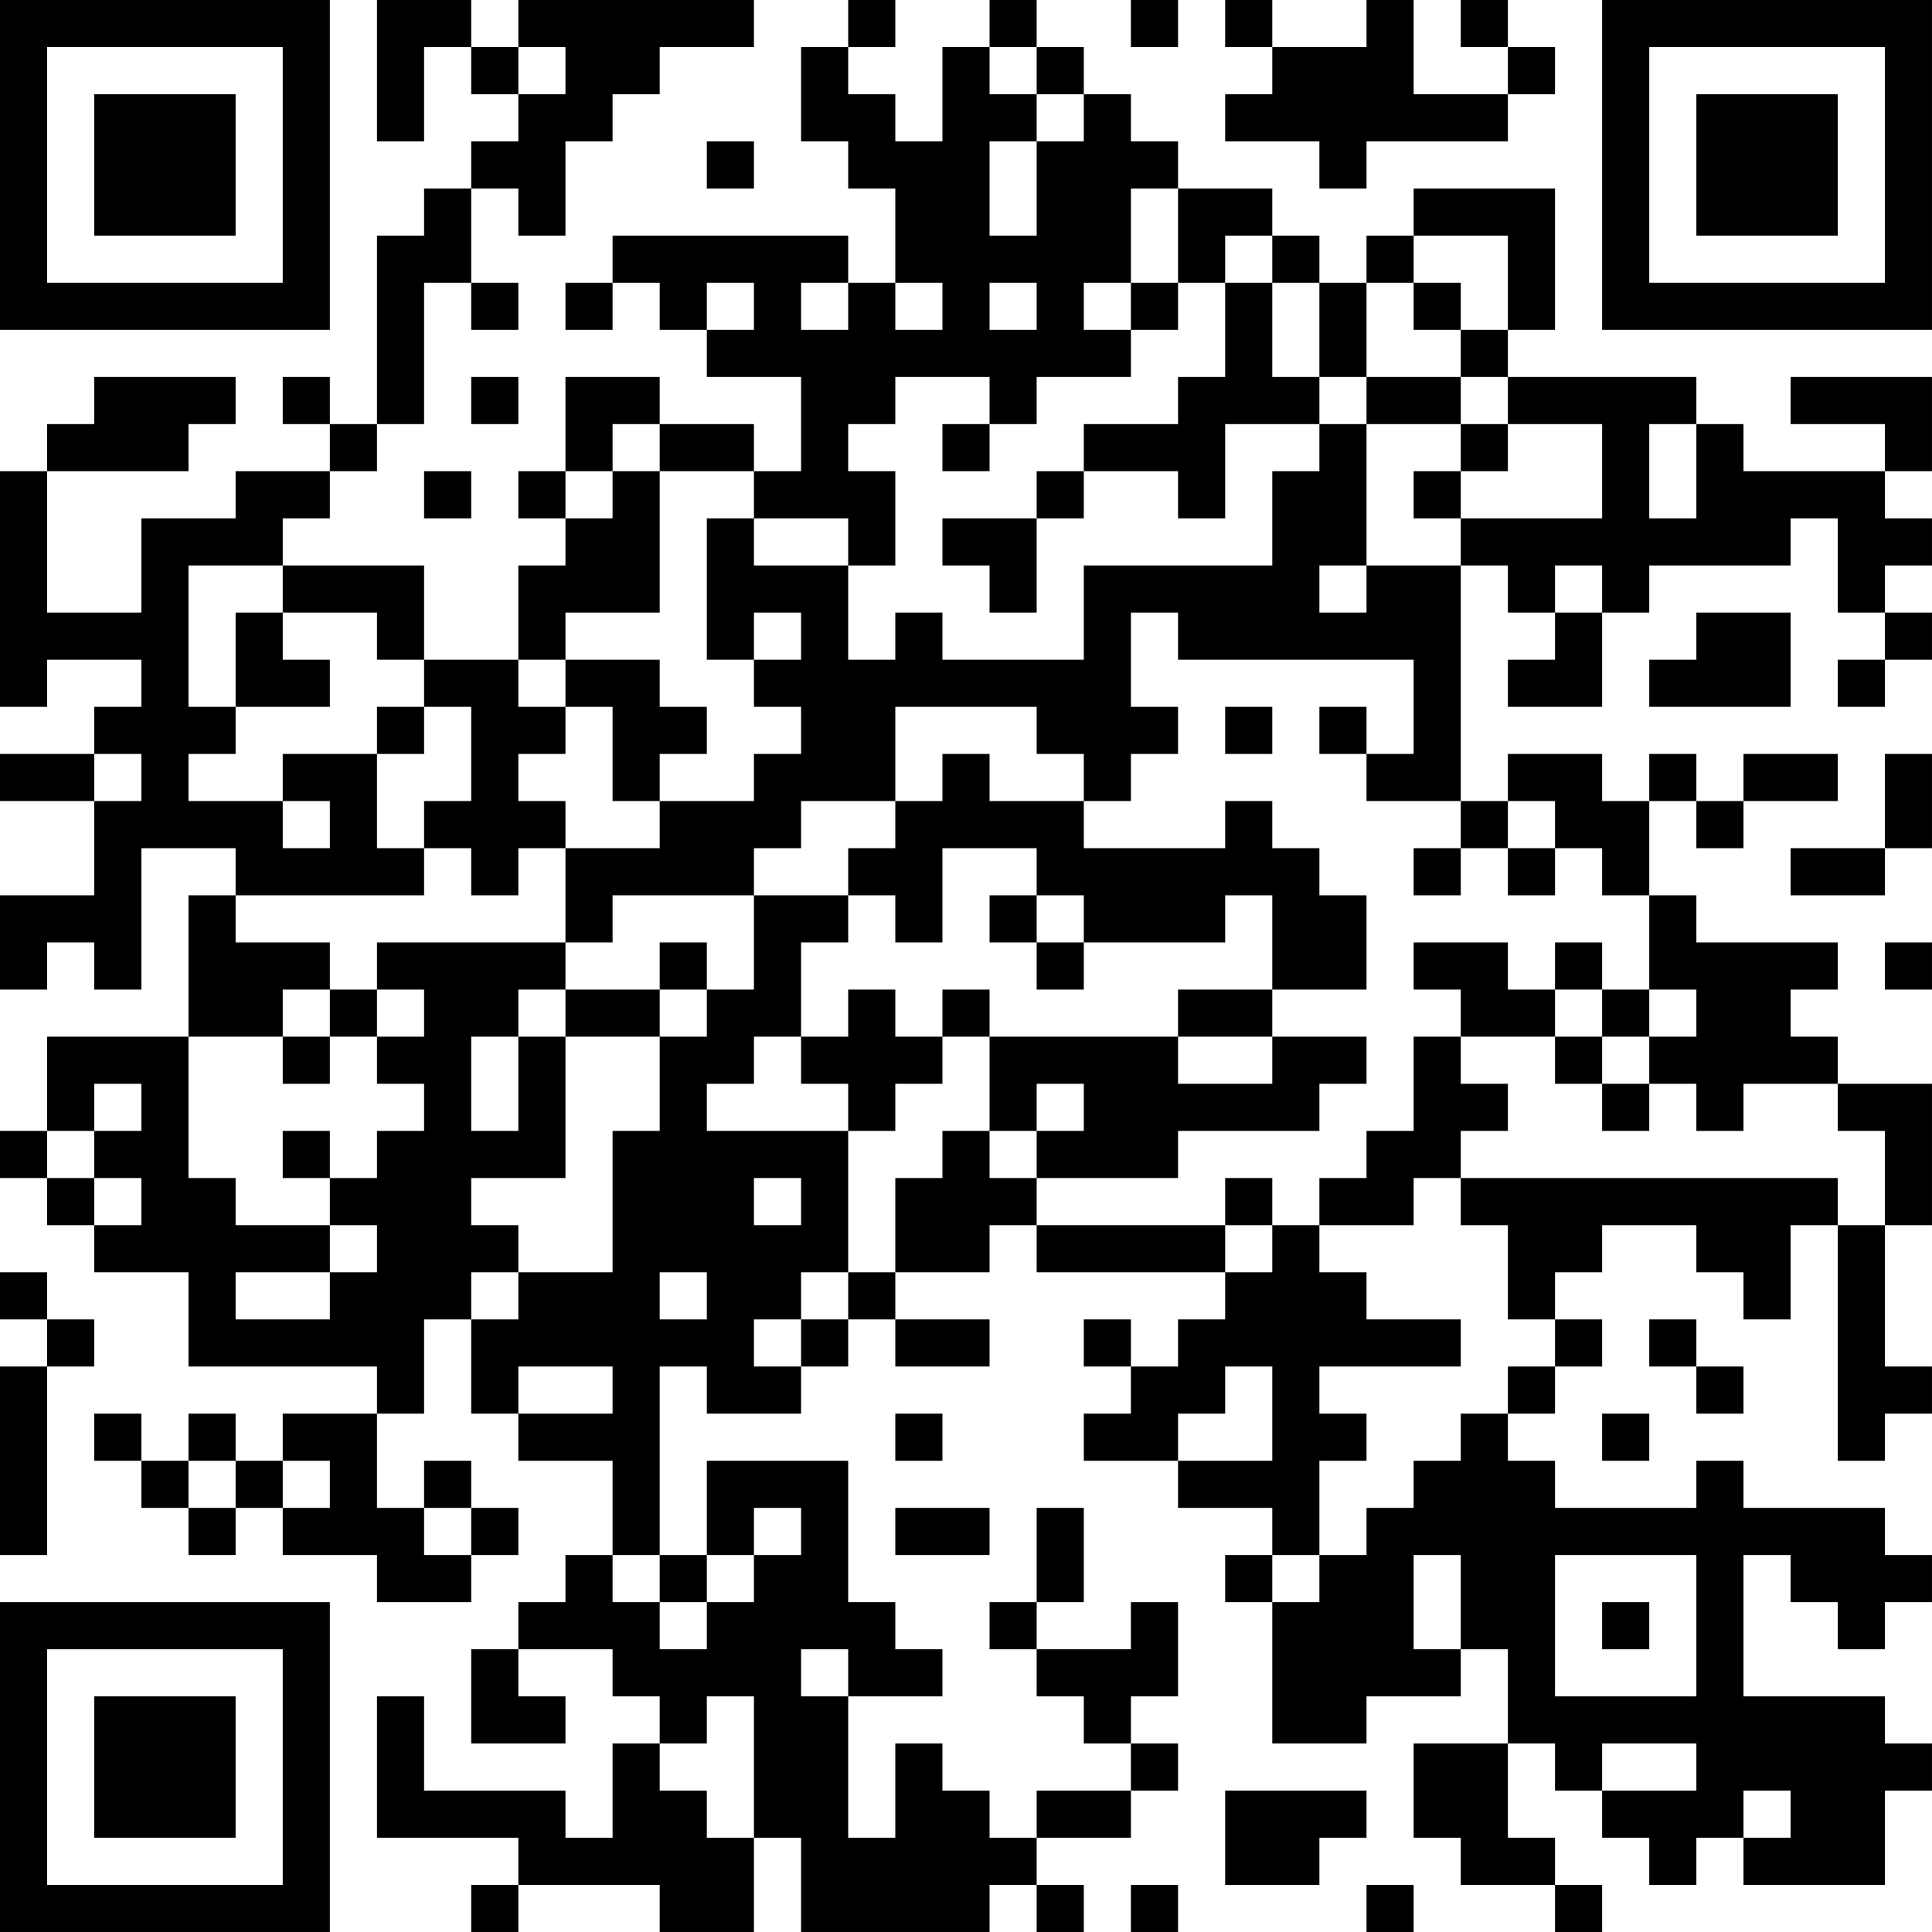 <?xml version="1.0" encoding="UTF-8"?>
<svg xmlns="http://www.w3.org/2000/svg" version="1.1" width="200" height="200" viewBox="0 0 200 200"><rect x="0" y="0" width="200" height="200" fill="#ffffff"/><g transform="scale(4.878)"><g transform="translate(0,0)"><path fill-rule="evenodd" d="M8 0L8 3L9 3L9 1L10 1L10 2L11 2L11 3L10 3L10 4L9 4L9 5L8 5L8 9L7 9L7 8L6 8L6 9L7 9L7 10L5 10L5 11L3 11L3 13L1 13L1 10L4 10L4 9L5 9L5 8L2 8L2 9L1 9L1 10L0 10L0 15L1 15L1 14L3 14L3 15L2 15L2 16L0 16L0 17L2 17L2 19L0 19L0 21L1 21L1 20L2 20L2 21L3 21L3 18L5 18L5 19L4 19L4 22L1 22L1 24L0 24L0 25L1 25L1 26L2 26L2 27L4 27L4 29L8 29L8 30L6 30L6 31L5 31L5 30L4 30L4 31L3 31L3 30L2 30L2 31L3 31L3 32L4 32L4 33L5 33L5 32L6 32L6 33L8 33L8 34L10 34L10 33L11 33L11 32L10 32L10 31L9 31L9 32L8 32L8 30L9 30L9 28L10 28L10 30L11 30L11 31L13 31L13 33L12 33L12 34L11 34L11 35L10 35L10 37L12 37L12 36L11 36L11 35L13 35L13 36L14 36L14 37L13 37L13 39L12 39L12 38L9 38L9 36L8 36L8 39L11 39L11 40L10 40L10 41L11 41L11 40L14 40L14 41L16 41L16 39L17 39L17 41L21 41L21 40L22 40L22 41L23 41L23 40L22 40L22 39L24 39L24 38L25 38L25 37L24 37L24 36L25 36L25 34L24 34L24 35L22 35L22 34L23 34L23 32L22 32L22 34L21 34L21 35L22 35L22 36L23 36L23 37L24 37L24 38L22 38L22 39L21 39L21 38L20 38L20 37L19 37L19 39L18 39L18 36L20 36L20 35L19 35L19 34L18 34L18 31L15 31L15 33L14 33L14 29L15 29L15 30L17 30L17 29L18 29L18 28L19 28L19 29L21 29L21 28L19 28L19 27L21 27L21 26L22 26L22 27L26 27L26 28L25 28L25 29L24 29L24 28L23 28L23 29L24 29L24 30L23 30L23 31L25 31L25 32L27 32L27 33L26 33L26 34L27 34L27 37L29 37L29 36L31 36L31 35L32 35L32 37L30 37L30 39L31 39L31 40L33 40L33 41L34 41L34 40L33 40L33 39L32 39L32 37L33 37L33 38L34 38L34 39L35 39L35 40L36 40L36 39L37 39L37 40L40 40L40 38L41 38L41 37L40 37L40 36L37 36L37 33L38 33L38 34L39 34L39 35L40 35L40 34L41 34L41 33L40 33L40 32L37 32L37 31L36 31L36 32L33 32L33 31L32 31L32 30L33 30L33 29L34 29L34 28L33 28L33 27L34 27L34 26L36 26L36 27L37 27L37 28L38 28L38 26L39 26L39 31L40 31L40 30L41 30L41 29L40 29L40 26L41 26L41 23L39 23L39 22L38 22L38 21L39 21L39 20L36 20L36 19L35 19L35 17L36 17L36 18L37 18L37 17L39 17L39 16L37 16L37 17L36 17L36 16L35 16L35 17L34 17L34 16L32 16L32 17L31 17L31 12L32 12L32 13L33 13L33 14L32 14L32 15L34 15L34 13L35 13L35 12L38 12L38 11L39 11L39 13L40 13L40 14L39 14L39 15L40 15L40 14L41 14L41 13L40 13L40 12L41 12L41 11L40 11L40 10L41 10L41 8L38 8L38 9L40 9L40 10L37 10L37 9L36 9L36 8L32 8L32 7L33 7L33 4L30 4L30 5L29 5L29 6L28 6L28 5L27 5L27 4L25 4L25 3L24 3L24 2L23 2L23 1L22 1L22 0L21 0L21 1L20 1L20 3L19 3L19 2L18 2L18 1L19 1L19 0L18 0L18 1L17 1L17 3L18 3L18 4L19 4L19 6L18 6L18 5L13 5L13 6L12 6L12 7L13 7L13 6L14 6L14 7L15 7L15 8L17 8L17 10L16 10L16 9L14 9L14 8L12 8L12 10L11 10L11 11L12 11L12 12L11 12L11 14L9 14L9 12L6 12L6 11L7 11L7 10L8 10L8 9L9 9L9 6L10 6L10 7L11 7L11 6L10 6L10 4L11 4L11 5L12 5L12 3L13 3L13 2L14 2L14 1L16 1L16 0L11 0L11 1L10 1L10 0ZM24 0L24 1L25 1L25 0ZM26 0L26 1L27 1L27 2L26 2L26 3L28 3L28 4L29 4L29 3L32 3L32 2L33 2L33 1L32 1L32 0L31 0L31 1L32 1L32 2L30 2L30 0L29 0L29 1L27 1L27 0ZM11 1L11 2L12 2L12 1ZM21 1L21 2L22 2L22 3L21 3L21 5L22 5L22 3L23 3L23 2L22 2L22 1ZM15 3L15 4L16 4L16 3ZM24 4L24 6L23 6L23 7L24 7L24 8L22 8L22 9L21 9L21 8L19 8L19 9L18 9L18 10L19 10L19 12L18 12L18 11L16 11L16 10L14 10L14 9L13 9L13 10L12 10L12 11L13 11L13 10L14 10L14 13L12 13L12 14L11 14L11 15L12 15L12 16L11 16L11 17L12 17L12 18L11 18L11 19L10 19L10 18L9 18L9 17L10 17L10 15L9 15L9 14L8 14L8 13L6 13L6 12L4 12L4 15L5 15L5 16L4 16L4 17L6 17L6 18L7 18L7 17L6 17L6 16L8 16L8 18L9 18L9 19L5 19L5 20L7 20L7 21L6 21L6 22L4 22L4 25L5 25L5 26L7 26L7 27L5 27L5 28L7 28L7 27L8 27L8 26L7 26L7 25L8 25L8 24L9 24L9 23L8 23L8 22L9 22L9 21L8 21L8 20L12 20L12 21L11 21L11 22L10 22L10 24L11 24L11 22L12 22L12 25L10 25L10 26L11 26L11 27L10 27L10 28L11 28L11 27L13 27L13 24L14 24L14 22L15 22L15 21L16 21L16 19L18 19L18 20L17 20L17 22L16 22L16 23L15 23L15 24L18 24L18 27L17 27L17 28L16 28L16 29L17 29L17 28L18 28L18 27L19 27L19 25L20 25L20 24L21 24L21 25L22 25L22 26L26 26L26 27L27 27L27 26L28 26L28 27L29 27L29 28L31 28L31 29L28 29L28 30L29 30L29 31L28 31L28 33L27 33L27 34L28 34L28 33L29 33L29 32L30 32L30 31L31 31L31 30L32 30L32 29L33 29L33 28L32 28L32 26L31 26L31 25L39 25L39 26L40 26L40 24L39 24L39 23L37 23L37 24L36 24L36 23L35 23L35 22L36 22L36 21L35 21L35 19L34 19L34 18L33 18L33 17L32 17L32 18L31 18L31 17L29 17L29 16L30 16L30 14L25 14L25 13L24 13L24 15L25 15L25 16L24 16L24 17L23 17L23 16L22 16L22 15L19 15L19 17L17 17L17 18L16 18L16 19L13 19L13 20L12 20L12 18L14 18L14 17L16 17L16 16L17 16L17 15L16 15L16 14L17 14L17 13L16 13L16 14L15 14L15 11L16 11L16 12L18 12L18 14L19 14L19 13L20 13L20 14L23 14L23 12L27 12L27 10L28 10L28 9L29 9L29 12L28 12L28 13L29 13L29 12L31 12L31 11L34 11L34 9L32 9L32 8L31 8L31 7L32 7L32 5L30 5L30 6L29 6L29 8L28 8L28 6L27 6L27 5L26 5L26 6L25 6L25 4ZM15 6L15 7L16 7L16 6ZM17 6L17 7L18 7L18 6ZM19 6L19 7L20 7L20 6ZM21 6L21 7L22 7L22 6ZM24 6L24 7L25 7L25 6ZM26 6L26 8L25 8L25 9L23 9L23 10L22 10L22 11L20 11L20 12L21 12L21 13L22 13L22 11L23 11L23 10L25 10L25 11L26 11L26 9L28 9L28 8L27 8L27 6ZM30 6L30 7L31 7L31 6ZM10 8L10 9L11 9L11 8ZM29 8L29 9L31 9L31 10L30 10L30 11L31 11L31 10L32 10L32 9L31 9L31 8ZM20 9L20 10L21 10L21 9ZM35 9L35 11L36 11L36 9ZM9 10L9 11L10 11L10 10ZM33 12L33 13L34 13L34 12ZM5 13L5 15L7 15L7 14L6 14L6 13ZM36 13L36 14L35 14L35 15L38 15L38 13ZM12 14L12 15L13 15L13 17L14 17L14 16L15 16L15 15L14 15L14 14ZM8 15L8 16L9 16L9 15ZM26 15L26 16L27 16L27 15ZM28 15L28 16L29 16L29 15ZM2 16L2 17L3 17L3 16ZM20 16L20 17L19 17L19 18L18 18L18 19L19 19L19 20L20 20L20 18L22 18L22 19L21 19L21 20L22 20L22 21L23 21L23 20L26 20L26 19L27 19L27 21L25 21L25 22L21 22L21 21L20 21L20 22L19 22L19 21L18 21L18 22L17 22L17 23L18 23L18 24L19 24L19 23L20 23L20 22L21 22L21 24L22 24L22 25L25 25L25 24L28 24L28 23L29 23L29 22L27 22L27 21L29 21L29 19L28 19L28 18L27 18L27 17L26 17L26 18L23 18L23 17L21 17L21 16ZM40 16L40 18L38 18L38 19L40 19L40 18L41 18L41 16ZM30 18L30 19L31 19L31 18ZM32 18L32 19L33 19L33 18ZM22 19L22 20L23 20L23 19ZM14 20L14 21L12 21L12 22L14 22L14 21L15 21L15 20ZM30 20L30 21L31 21L31 22L30 22L30 24L29 24L29 25L28 25L28 26L30 26L30 25L31 25L31 24L32 24L32 23L31 23L31 22L33 22L33 23L34 23L34 24L35 24L35 23L34 23L34 22L35 22L35 21L34 21L34 20L33 20L33 21L32 21L32 20ZM40 20L40 21L41 21L41 20ZM7 21L7 22L6 22L6 23L7 23L7 22L8 22L8 21ZM33 21L33 22L34 22L34 21ZM25 22L25 23L27 23L27 22ZM2 23L2 24L1 24L1 25L2 25L2 26L3 26L3 25L2 25L2 24L3 24L3 23ZM22 23L22 24L23 24L23 23ZM6 24L6 25L7 25L7 24ZM16 25L16 26L17 26L17 25ZM26 25L26 26L27 26L27 25ZM0 27L0 28L1 28L1 29L0 29L0 33L1 33L1 29L2 29L2 28L1 28L1 27ZM14 27L14 28L15 28L15 27ZM35 28L35 29L36 29L36 30L37 30L37 29L36 29L36 28ZM11 29L11 30L13 30L13 29ZM26 29L26 30L25 30L25 31L27 31L27 29ZM19 30L19 31L20 31L20 30ZM34 30L34 31L35 31L35 30ZM4 31L4 32L5 32L5 31ZM6 31L6 32L7 32L7 31ZM9 32L9 33L10 33L10 32ZM16 32L16 33L15 33L15 34L14 34L14 33L13 33L13 34L14 34L14 35L15 35L15 34L16 34L16 33L17 33L17 32ZM19 32L19 33L21 33L21 32ZM30 33L30 35L31 35L31 33ZM33 33L33 36L36 36L36 33ZM34 34L34 35L35 35L35 34ZM17 35L17 36L18 36L18 35ZM15 36L15 37L14 37L14 38L15 38L15 39L16 39L16 36ZM34 37L34 38L36 38L36 37ZM26 38L26 40L28 40L28 39L29 39L29 38ZM37 38L37 39L38 39L38 38ZM24 40L24 41L25 41L25 40ZM29 40L29 41L30 41L30 40ZM0 0L0 7L7 7L7 0ZM1 1L1 6L6 6L6 1ZM2 2L2 5L5 5L5 2ZM34 0L34 7L41 7L41 0ZM35 1L35 6L40 6L40 1ZM36 2L36 5L39 5L39 2ZM0 34L0 41L7 41L7 34ZM1 35L1 40L6 40L6 35ZM2 36L2 39L5 39L5 36Z" fill="#000000"/></g></g></svg>
